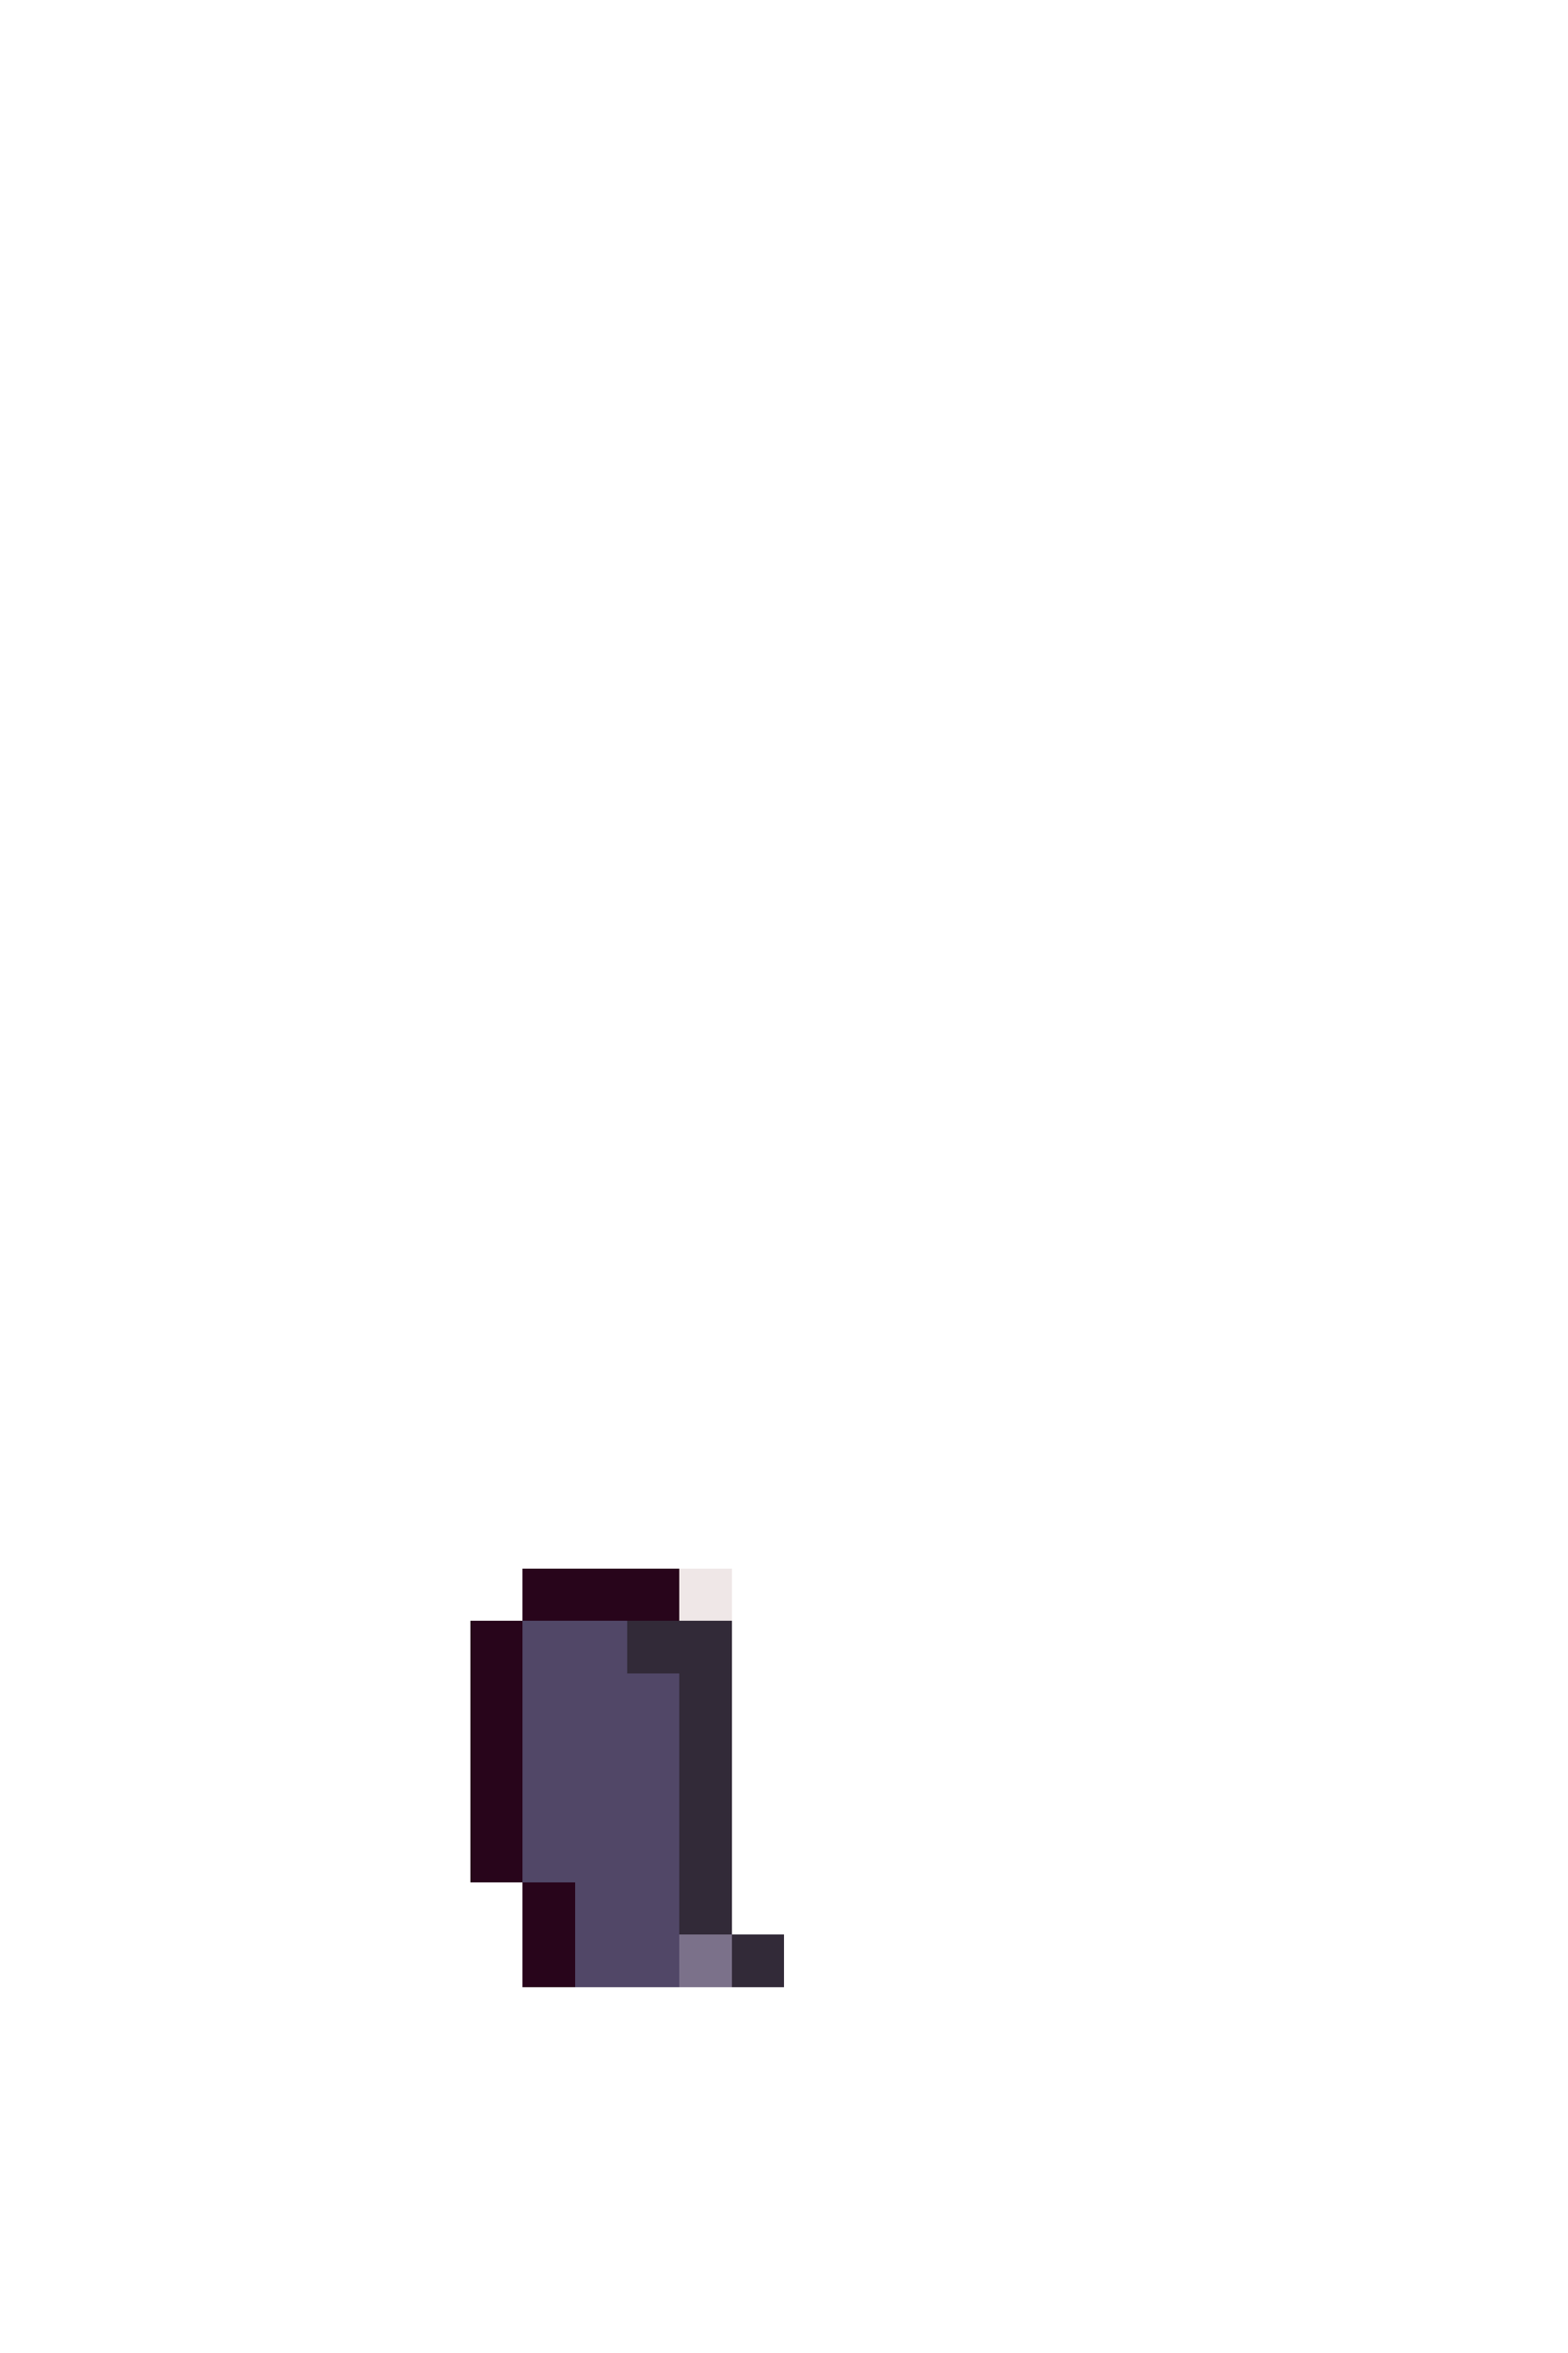 <svg xmlns="http://www.w3.org/2000/svg" viewBox="0 -0.5 30 45" shape-rendering="crispEdges">
<path stroke="#28051b" d="M10 30h3M9 31h1M9 32h1M9 33h1M9 34h1M9 35h1M10 36h1M10 37h1" />
<path stroke="#efe7e7" d="M13 30h1" />
<path stroke="#514767" d="M10 31h2M10 32h3M10 33h3M10 34h3M10 35h3M11 36h2M11 37h2" />
<path stroke="#322a38" d="M12 31h2M13 32h1M13 33h1M13 34h1M13 35h1M13 36h1M14 37h1" />
<path stroke="#7b718a" d="M13 37h1" />
</svg>